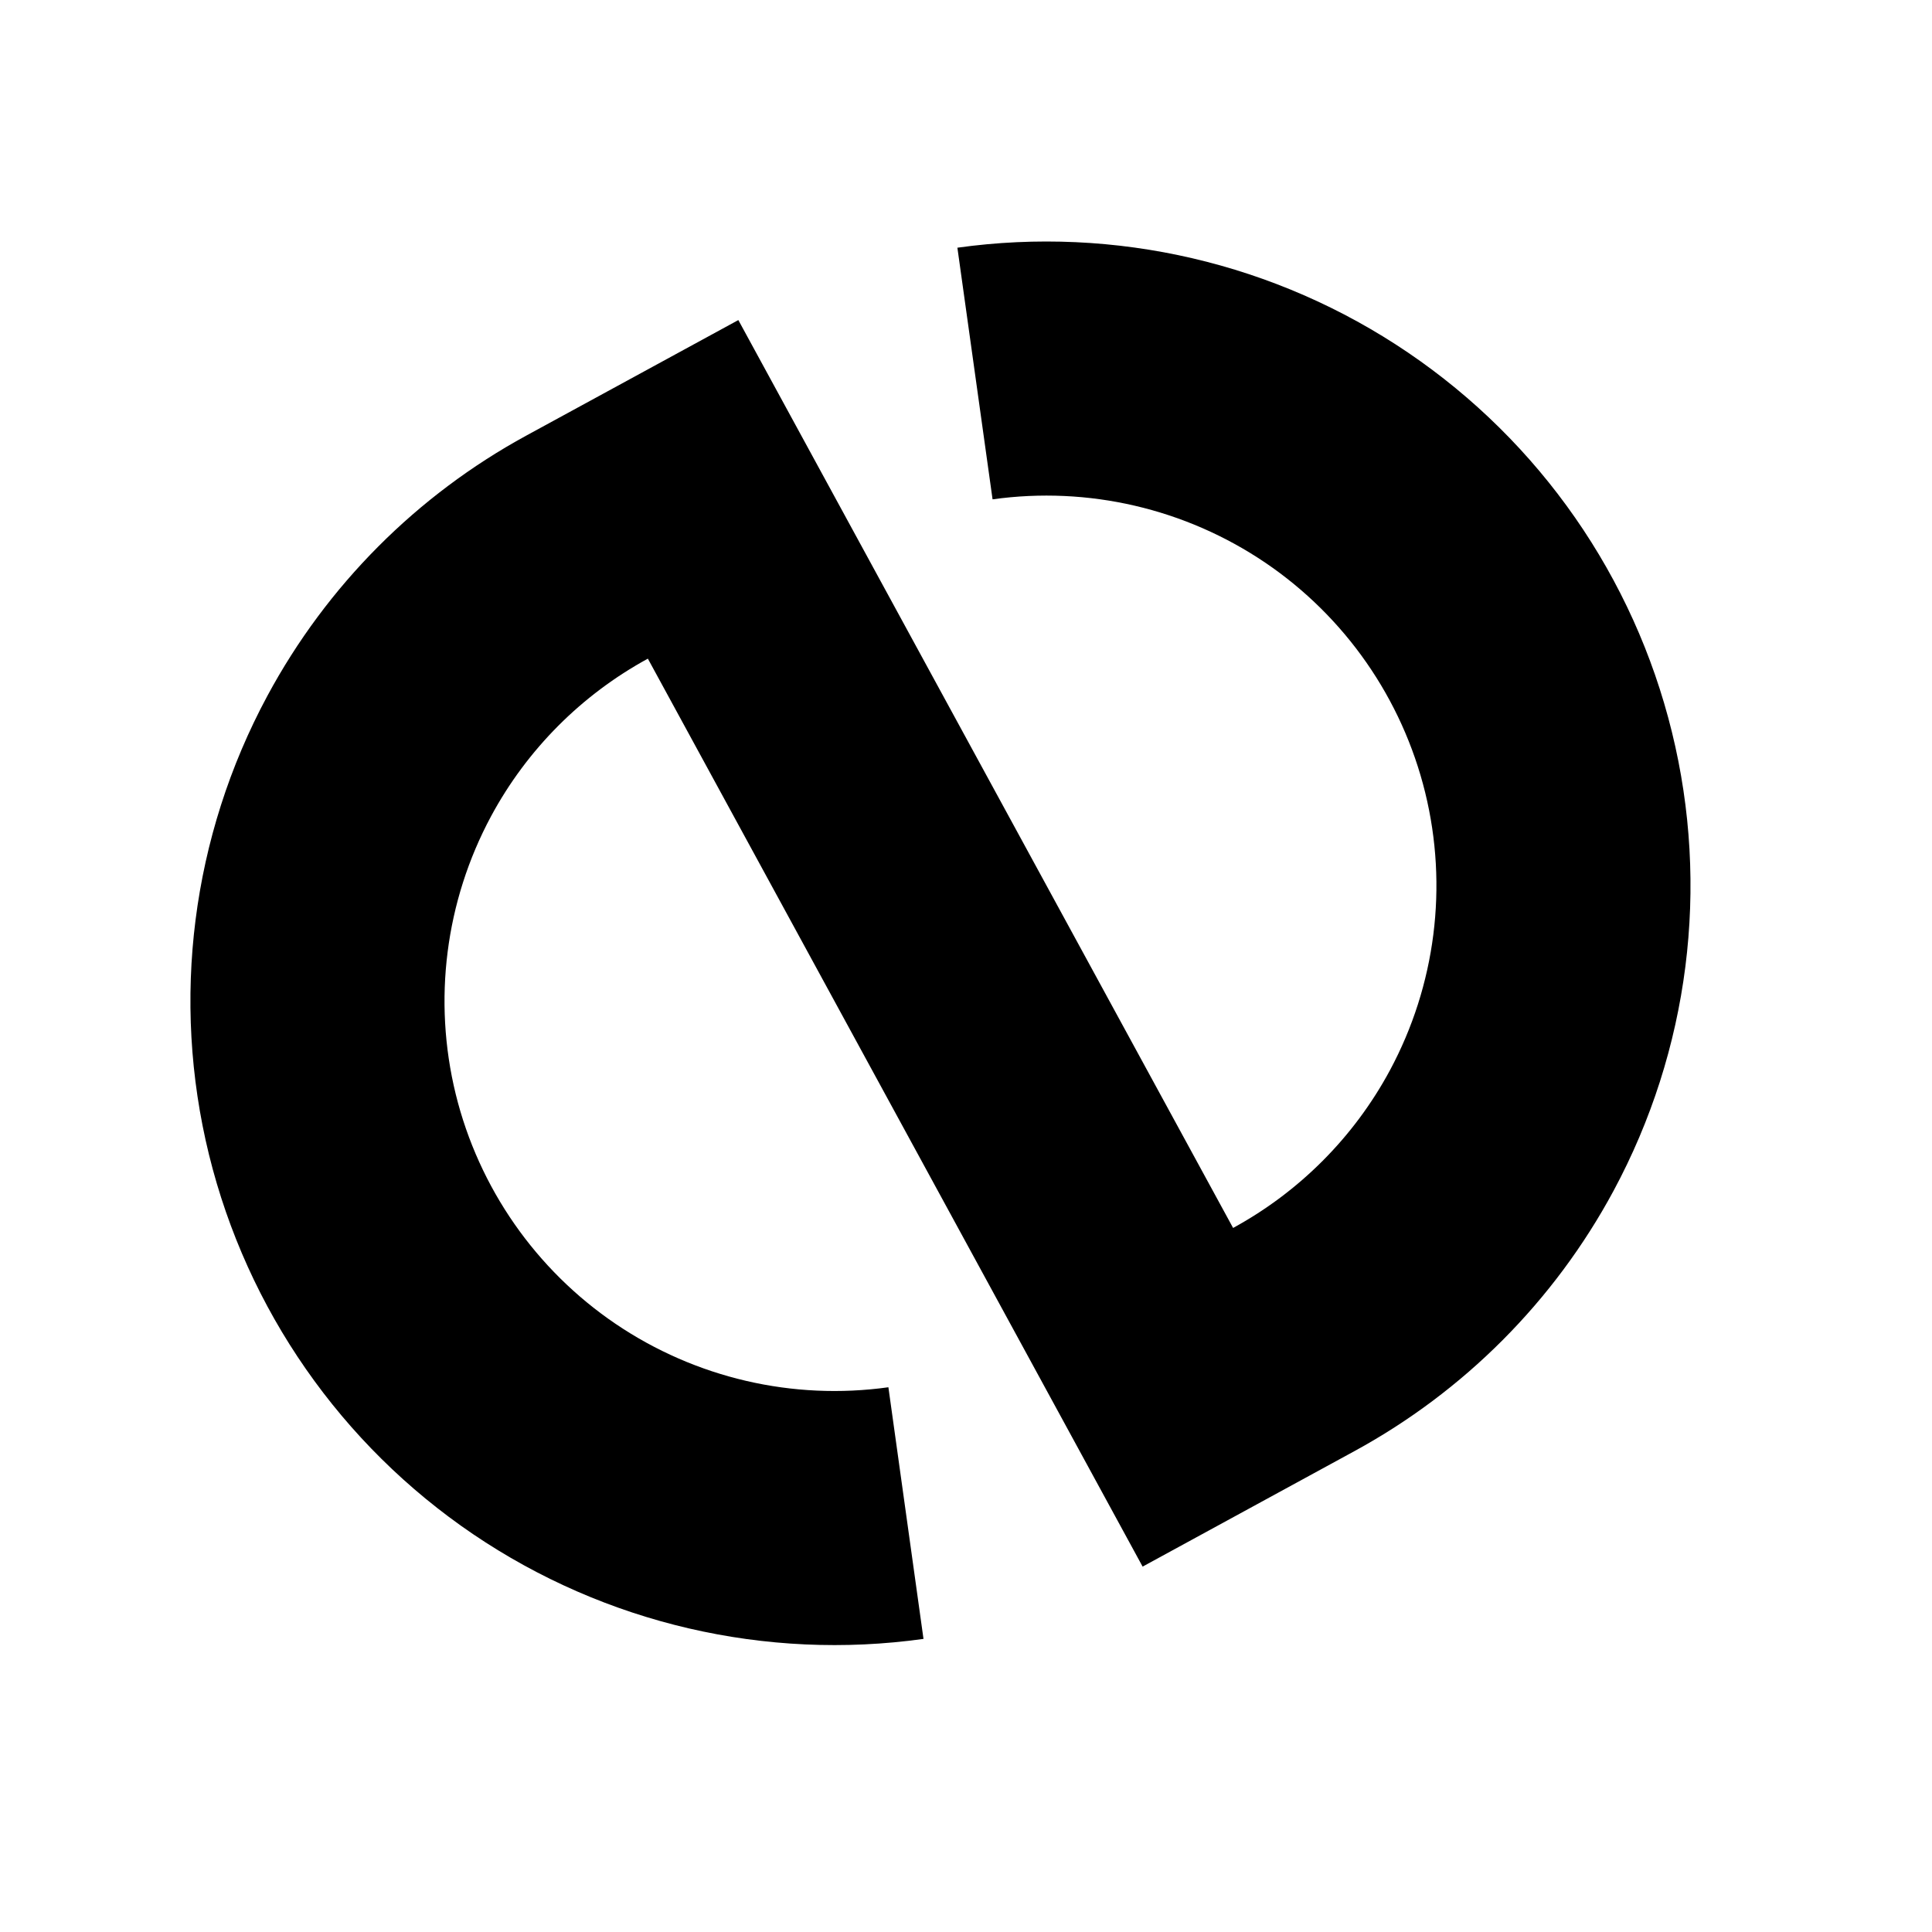 <svg xmlns='http://www.w3.org/2000/svg' id='icons_stark' viewBox='0 0 24 24'>
<path d='M16.828 18.025C18.183 17.286 19.305 16.166 20.045 14.791C20.983 13.047 21.242 11.016 20.769 9.093C20.297 7.169 19.128 5.489 17.488 4.378C15.849 3.267 13.855 2.803 11.893 3.077L12.33 6.203C13.518 6.037 14.725 6.318 15.718 6.99C16.711 7.663 17.418 8.681 17.704 9.845C17.99 11.01 17.834 12.239 17.266 13.296C16.818 14.128 16.139 14.806 15.318 15.254L9.172 3.976L6.538 5.411C5.182 6.15 4.061 7.27 3.321 8.645C2.382 10.389 2.124 12.419 2.596 14.343C3.069 16.267 4.238 17.947 5.877 19.058C7.517 20.169 9.511 20.633 11.472 20.359L11.036 17.233C9.848 17.399 8.641 17.118 7.648 16.446C6.655 15.773 5.947 14.755 5.661 13.591C5.376 12.426 5.532 11.197 6.1 10.14C6.548 9.308 7.227 8.63 8.048 8.182L14.194 19.461L16.828 18.025z' />
</svg>